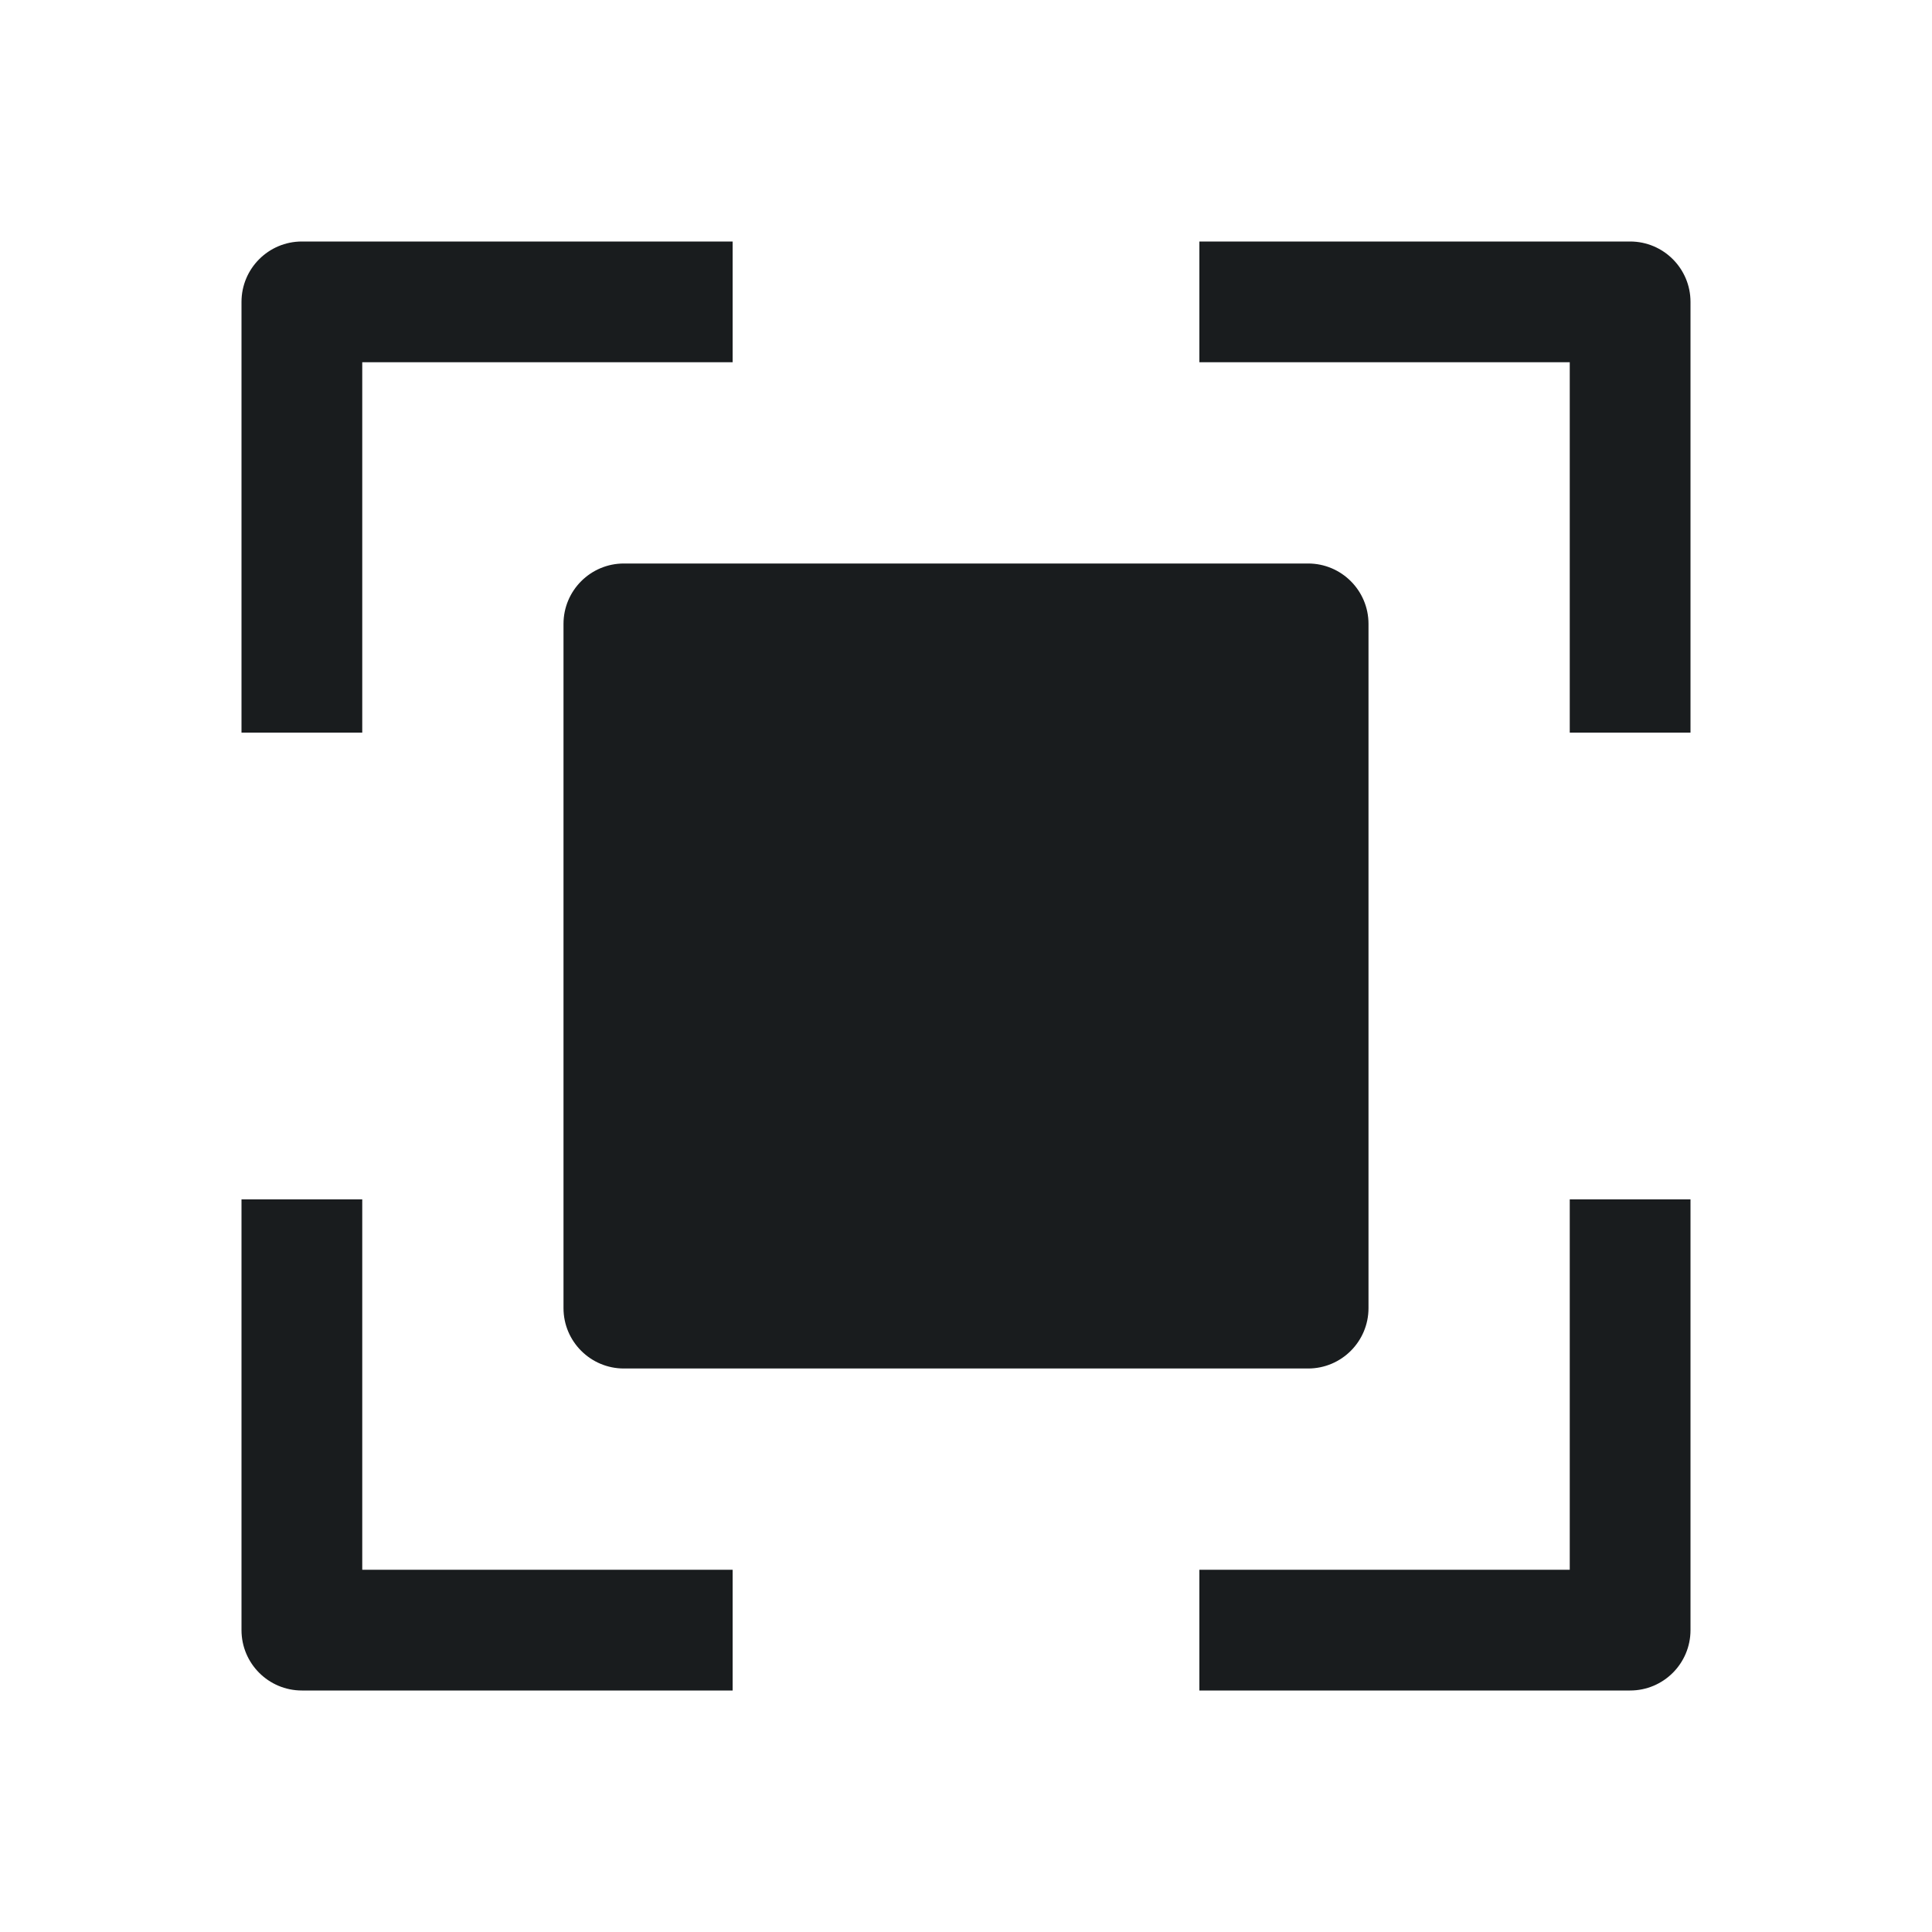<svg width="24" height="24" viewBox="0 0 24 24" fill="none" xmlns="http://www.w3.org/2000/svg">
<path d="M3.75 3C3.336 3 3 3.336 3 3.75V9.101H4.5V4.5H9.101V3H3.75Z" fill="#191C1E"/>
<path d="M21 3.75C21 3.336 20.664 3 20.25 3H14.899V4.5H19.5V9.101H21V3.75Z" fill="#191C1E"/>
<path d="M3.75 21C3.336 21 3 20.664 3 20.25V14.899H4.5V19.5H9.101V21H3.75Z" fill="#191C1E"/>
<path d="M20.25 21C20.664 21 21 20.664 21 20.25V14.899H19.5V19.5H14.899V21H20.25Z" fill="#191C1E"/>
<path d="M7 7.75C7 7.336 7.336 7 7.75 7H16.25C16.664 7 17 7.336 17 7.75V16.25C17 16.664 16.664 17 16.25 17H7.75C7.336 17 7 16.664 7 16.25V7.75Z" fill="#191C1E"/>
</svg>
